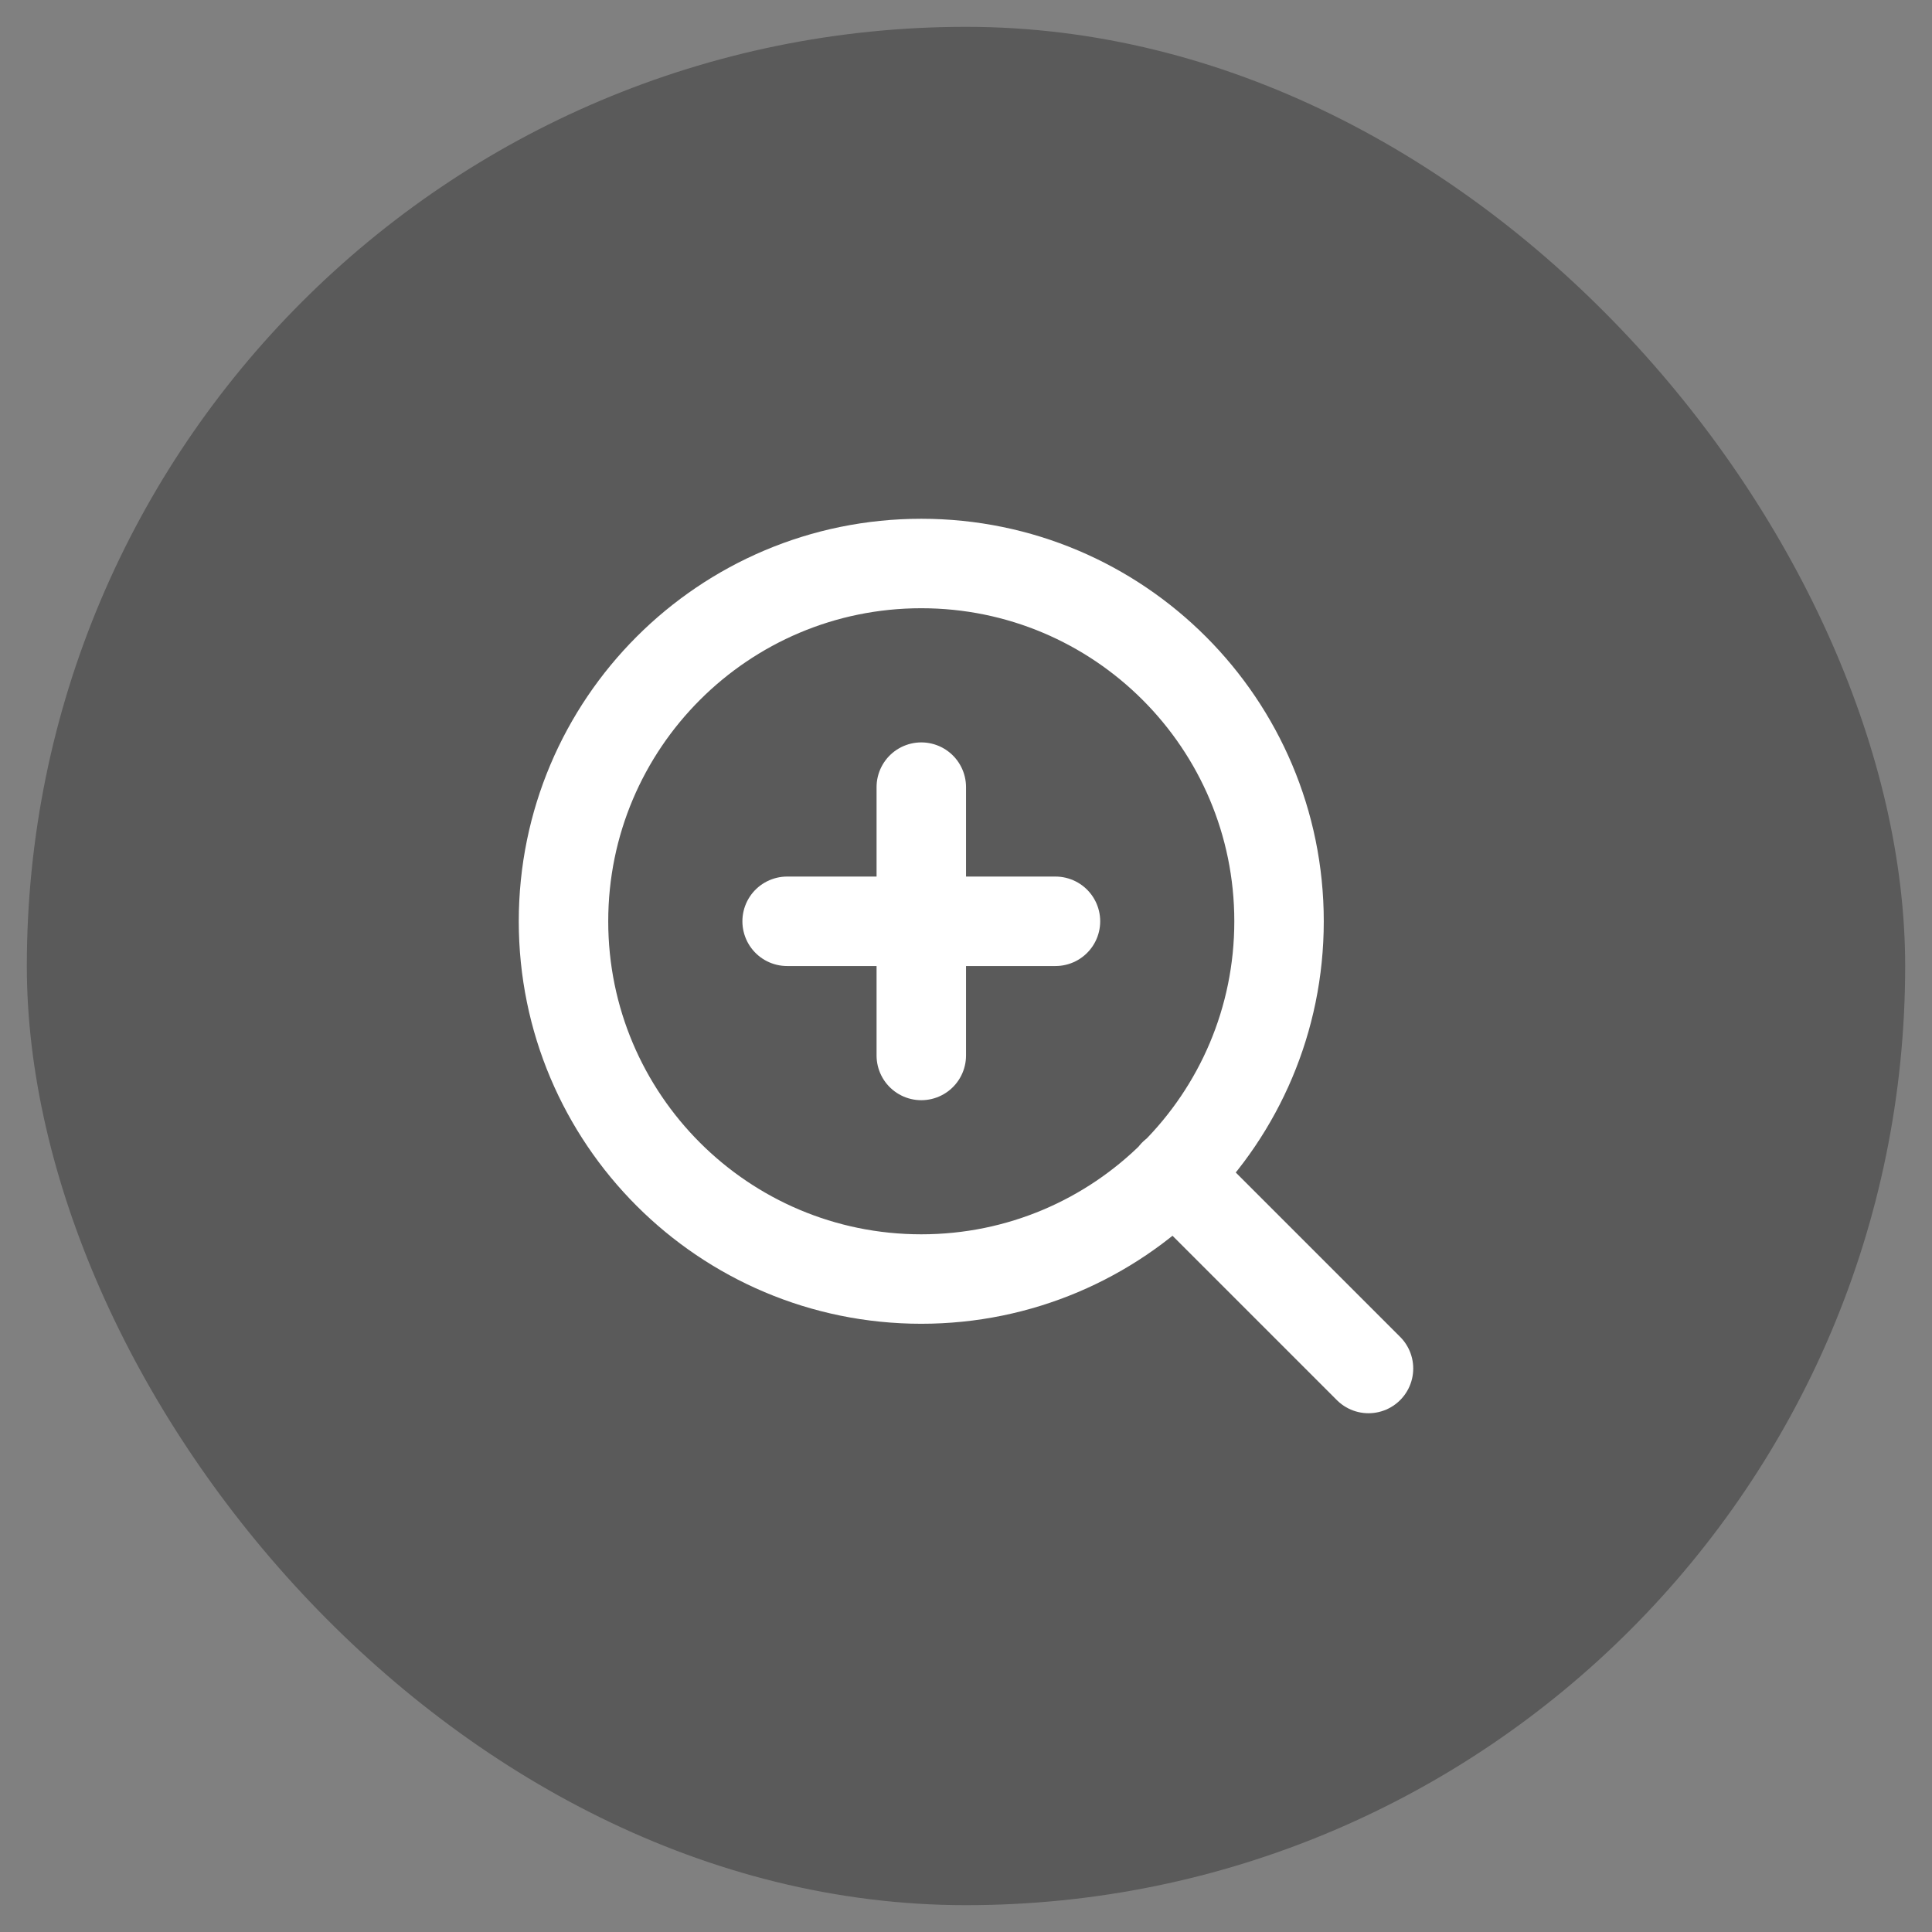 <svg width="36" height="36" viewBox="0 0 36 36" fill="none" xmlns="http://www.w3.org/2000/svg">
<rect x="0" y="0" width="36" height="36" fill="#808080" stroke="none"/>
<rect x="0.5" y="0.5" width="35" height="35" rx="17.5" fill="black" fill-opacity="0.3"/>
<path d="M25.5 25.5L21.875 21.875M17.167 14.667V19.667M14.667 17.167H19.667M23.833 17.167C23.833 20.849 20.849 23.833 17.167 23.833C13.485 23.833 10.5 20.849 10.5 17.167C10.5 13.485 13.485 10.5 17.167 10.5C20.849 10.5 23.833 13.485 23.833 17.167Z" stroke="white" stroke-width="1.667" stroke-linecap="round" stroke-linejoin="round"/>
</svg>
